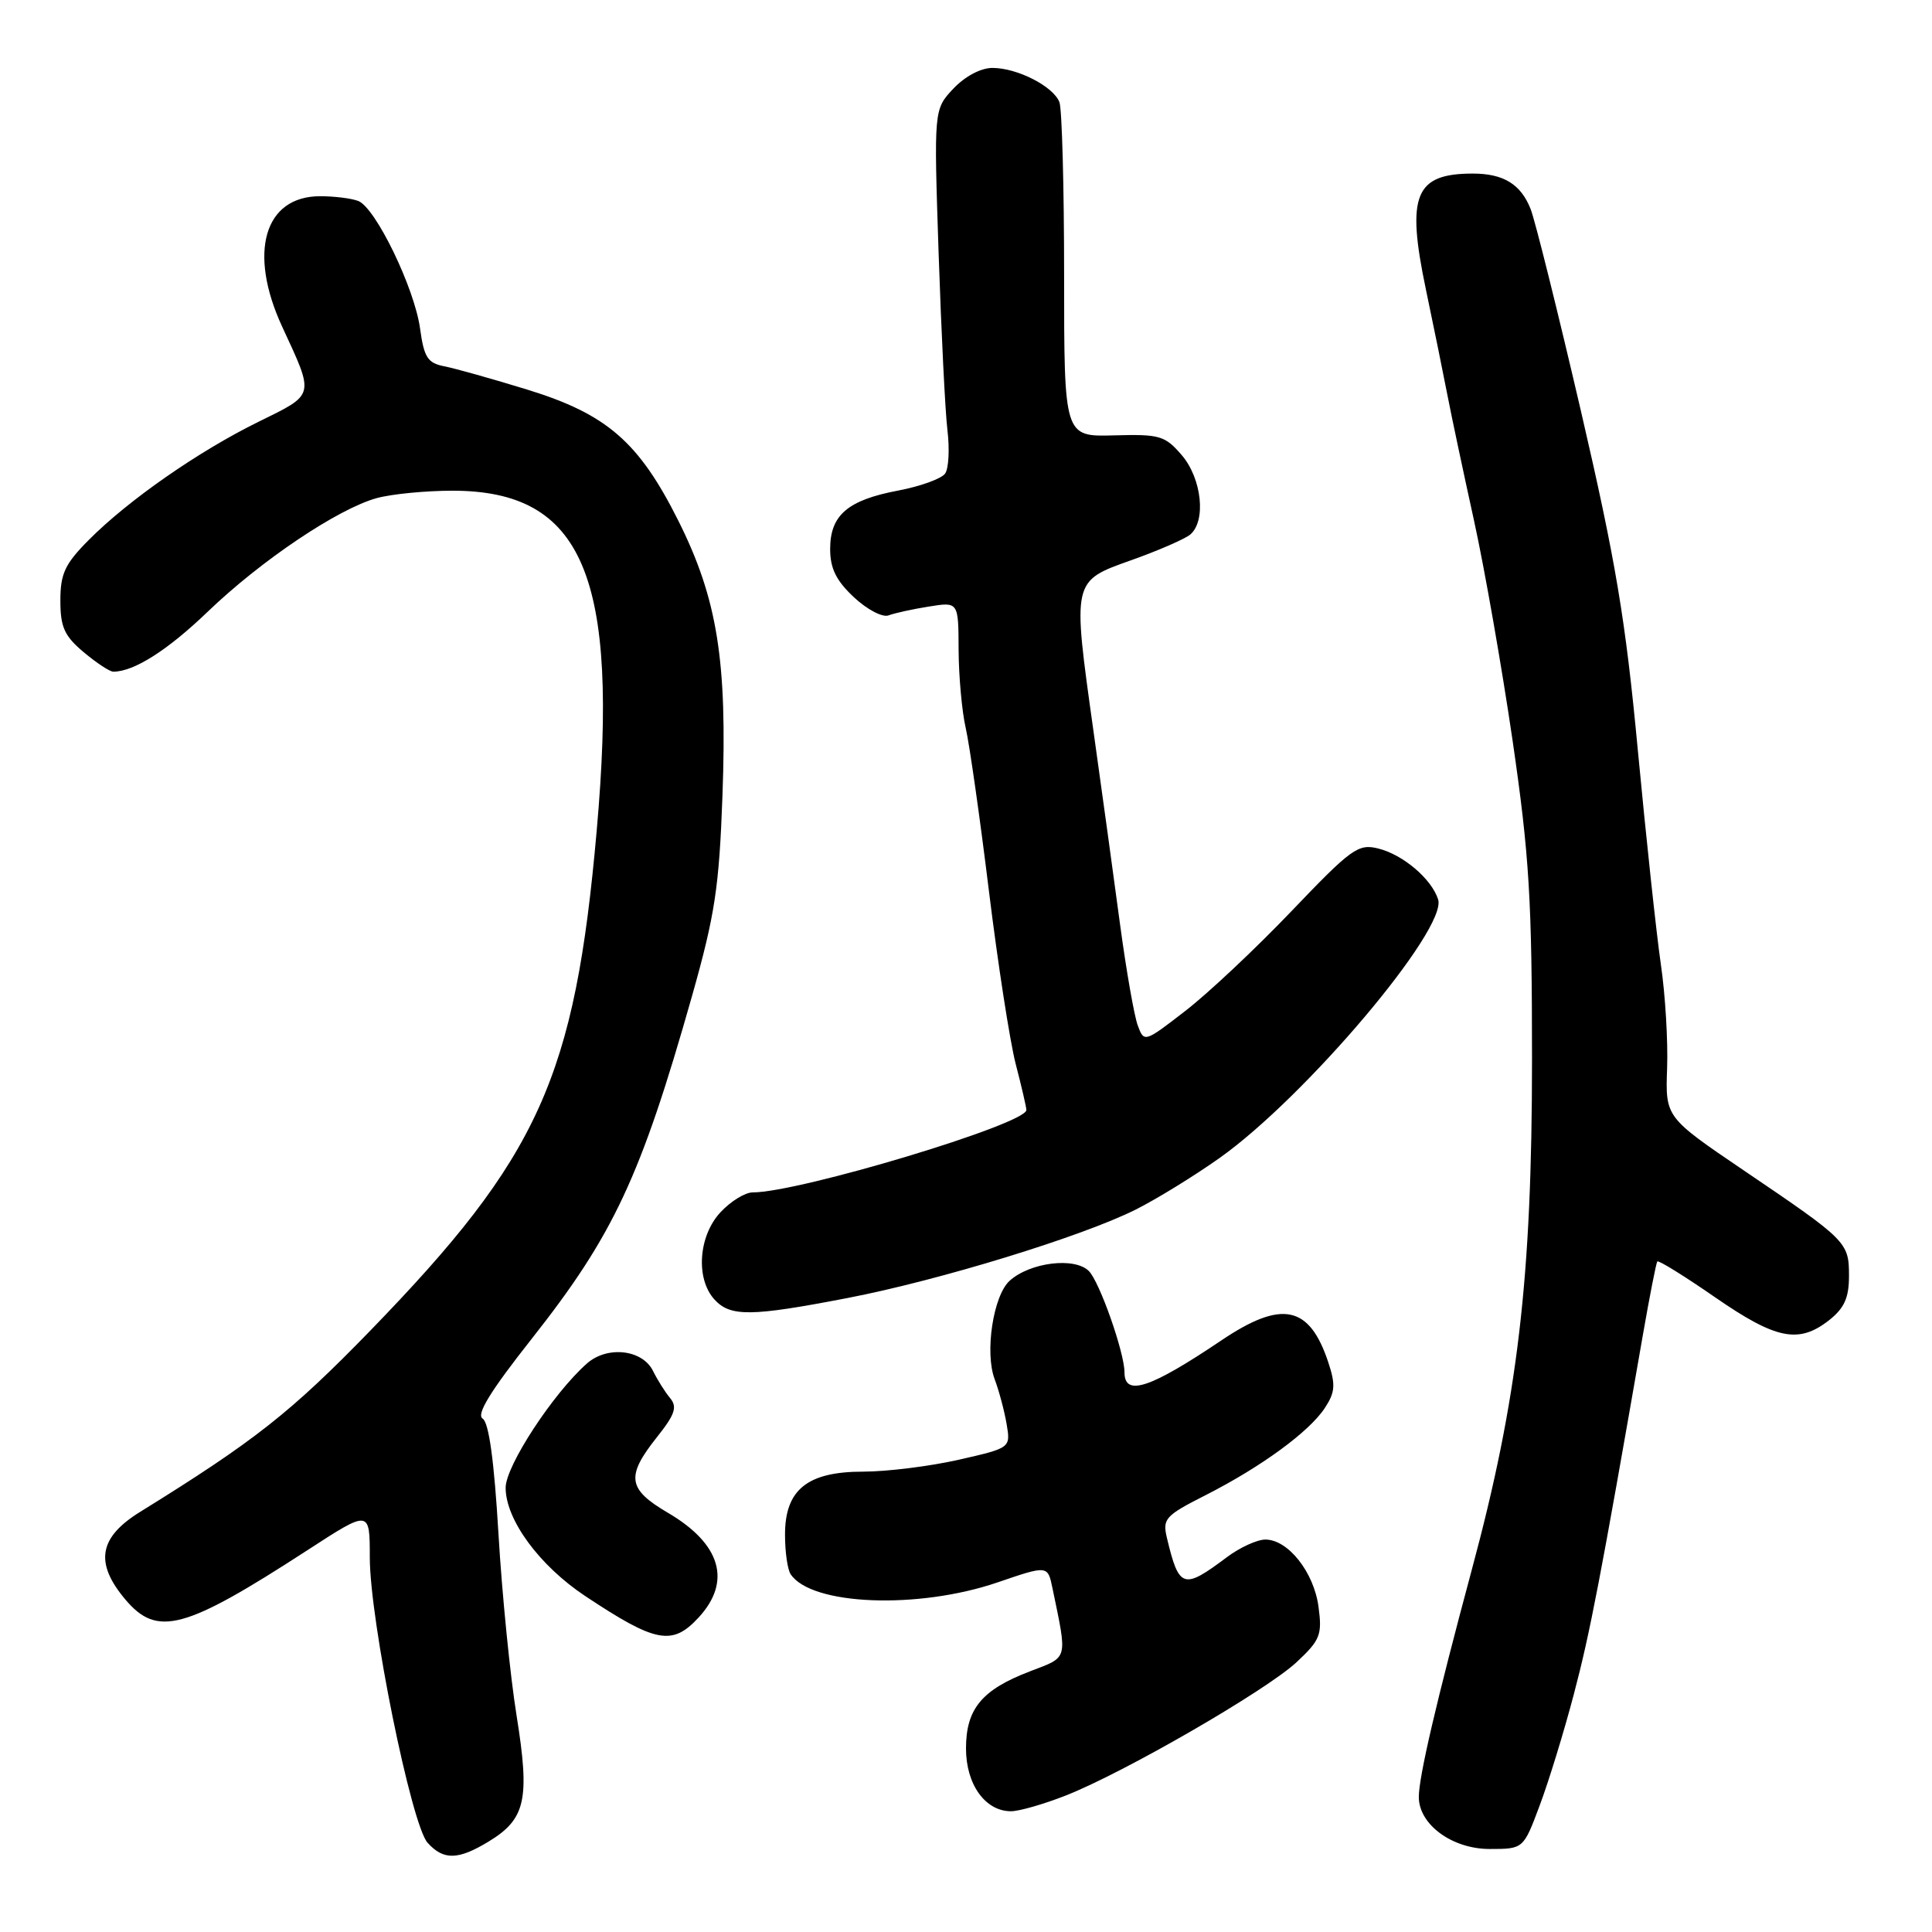 <?xml version="1.0" encoding="UTF-8" standalone="no"?>
<!DOCTYPE svg PUBLIC "-//W3C//DTD SVG 1.1//EN" "http://www.w3.org/Graphics/SVG/1.1/DTD/svg11.dtd" >
<svg xmlns="http://www.w3.org/2000/svg" xmlns:xlink="http://www.w3.org/1999/xlink" version="1.1" viewBox="0 0 256 256">
 <g >
 <path fill="currentColor"
d=" M 64.77 244.00 C 69.66 241.02 70.23 238.43 68.45 227.33 C 67.60 222.07 66.52 211.23 66.05 203.25 C 65.48 193.57 64.78 188.48 63.95 187.97 C 63.08 187.43 64.98 184.33 70.42 177.44 C 81.29 163.67 84.90 155.96 91.69 132.00 C 94.74 121.21 95.29 117.58 95.73 105.43 C 96.38 87.57 95.06 79.35 89.89 69.01 C 84.65 58.55 80.41 54.87 69.85 51.62 C 65.26 50.21 60.32 48.82 58.89 48.54 C 56.66 48.11 56.19 47.37 55.66 43.53 C 54.92 38.15 49.76 27.51 47.47 26.63 C 46.57 26.28 44.30 26.00 42.42 26.00 C 35.01 26.00 32.84 33.47 37.40 43.31 C 41.69 52.59 41.80 52.18 34.25 55.89 C 26.30 59.80 17.00 66.27 11.75 71.56 C 8.60 74.73 8.00 76.01 8.00 79.58 C 8.00 83.09 8.53 84.27 11.08 86.41 C 12.77 87.83 14.54 89.00 15.01 89.00 C 17.75 89.00 22.19 86.18 27.54 81.04 C 34.60 74.26 44.73 67.45 49.89 66.01 C 51.88 65.46 56.42 65.02 60.00 65.02 C 77.26 65.05 82.05 76.34 79.07 110.02 C 76.18 142.80 71.44 153.26 49.07 176.31 C 38.53 187.16 33.75 190.93 18.57 200.33 C 13.09 203.72 12.52 207.08 16.59 211.92 C 20.83 216.96 24.43 215.99 40.75 205.40 C 49.00 200.04 49.00 200.04 49.00 206.37 C 49.00 214.64 54.50 241.79 56.66 244.18 C 58.78 246.52 60.71 246.47 64.77 244.00 Z  M 204.01 239.25 C 205.20 236.09 207.24 229.45 208.54 224.50 C 210.68 216.41 212.07 209.19 217.67 177.00 C 218.58 171.78 219.45 167.34 219.60 167.15 C 219.75 166.95 223.20 169.09 227.26 171.90 C 235.35 177.49 238.34 178.09 242.37 174.93 C 244.38 173.34 245.00 171.97 245.00 169.08 C 245.00 164.60 244.78 164.38 231.08 155.10 C 220.67 148.04 220.67 148.04 220.90 141.54 C 221.03 137.96 220.66 131.77 220.07 127.77 C 219.49 123.77 218.12 111.05 217.03 99.50 C 215.39 82.06 214.11 74.43 209.49 54.50 C 206.42 41.30 203.42 29.25 202.82 27.71 C 201.52 24.41 199.23 23.00 195.15 23.00 C 187.48 23.00 186.32 25.86 188.93 38.31 C 189.99 43.37 191.29 49.75 191.82 52.50 C 192.35 55.25 193.93 62.67 195.32 69.00 C 196.71 75.33 199.01 88.45 200.43 98.16 C 202.64 113.35 203.00 119.23 203.00 140.36 C 203.00 169.42 201.12 185.35 195.02 208.00 C 190.34 225.41 188.00 235.43 188.00 238.11 C 188.00 241.76 192.42 245.00 197.38 245.00 C 201.86 245.00 201.86 245.00 204.01 239.25 Z  M 141.21 237.92 C 148.95 234.88 167.76 224.01 171.79 220.26 C 174.94 217.32 175.21 216.63 174.71 212.91 C 174.10 208.32 170.68 204.00 167.67 204.00 C 166.58 204.00 164.30 205.04 162.59 206.32 C 156.78 210.68 156.23 210.51 154.62 203.77 C 154.02 201.24 154.40 200.83 159.74 198.12 C 167.12 194.37 173.49 189.71 175.55 186.56 C 176.91 184.49 176.99 183.49 176.01 180.53 C 173.51 172.97 169.86 172.21 161.85 177.60 C 152.38 183.98 149.00 185.09 149.00 181.84 C 149.00 179.23 145.70 169.84 144.28 168.42 C 142.40 166.54 136.51 167.26 133.79 169.70 C 131.61 171.66 130.46 179.21 131.80 182.76 C 132.37 184.27 133.08 186.93 133.38 188.68 C 133.92 191.86 133.92 191.86 127.01 193.43 C 123.21 194.29 117.52 195.00 114.37 195.00 C 106.95 195.00 103.99 197.41 104.02 203.42 C 104.02 205.67 104.36 208.00 104.77 208.60 C 107.52 212.72 121.61 213.28 132.17 209.68 C 138.83 207.40 138.83 207.40 139.46 210.45 C 141.45 220.05 141.60 219.50 136.53 221.44 C 130.10 223.89 128.00 226.42 128.00 231.69 C 128.00 236.44 130.55 240.00 133.96 240.00 C 135.04 240.00 138.31 239.06 141.21 237.92 Z  M 92.55 214.35 C 96.99 209.56 95.54 204.57 88.48 200.44 C 83.17 197.32 82.92 195.64 87.00 190.49 C 89.44 187.43 89.78 186.44 88.79 185.25 C 88.12 184.45 87.10 182.82 86.52 181.64 C 85.11 178.81 80.45 178.29 77.76 180.68 C 73.29 184.63 67.00 194.25 67.00 197.13 C 67.00 201.37 71.47 207.45 77.55 211.49 C 86.89 217.69 89.07 218.11 92.55 214.35 Z  M 112.32 171.99 C 124.50 169.64 143.36 163.85 150.50 160.27 C 153.25 158.89 158.24 155.82 161.60 153.44 C 172.99 145.36 191.80 123.11 190.56 119.18 C 189.69 116.46 185.92 113.25 182.62 112.43 C 179.96 111.77 179.07 112.42 171.12 120.74 C 166.38 125.70 160.05 131.65 157.05 133.96 C 151.65 138.14 151.60 138.15 150.76 135.88 C 150.29 134.62 149.24 128.62 148.42 122.54 C 147.61 116.47 146.02 104.92 144.89 96.87 C 142.08 76.79 142.03 77.03 149.95 74.21 C 153.49 72.95 156.98 71.43 157.70 70.84 C 159.85 69.05 159.25 63.41 156.59 60.31 C 154.36 57.72 153.68 57.52 147.59 57.69 C 141.00 57.87 141.00 57.87 141.00 36.52 C 141.00 24.77 140.72 14.44 140.38 13.54 C 139.57 11.44 134.80 9.00 131.50 9.00 C 129.96 9.00 127.86 10.12 126.32 11.75 C 123.74 14.50 123.74 14.50 124.37 33.50 C 124.72 43.95 125.24 54.52 125.54 57.00 C 125.84 59.48 125.71 62.06 125.24 62.74 C 124.78 63.42 121.98 64.44 119.02 65.00 C 112.31 66.27 110.00 68.26 110.00 72.75 C 110.00 75.33 110.80 76.94 113.16 79.15 C 114.90 80.77 116.95 81.85 117.74 81.54 C 118.53 81.24 120.94 80.71 123.09 80.37 C 127.00 79.74 127.00 79.74 127.02 86.12 C 127.04 89.63 127.46 94.30 127.97 96.50 C 128.47 98.70 129.85 108.38 131.03 118.00 C 132.21 127.62 133.81 137.96 134.58 140.96 C 135.36 143.96 136.00 146.72 136.00 147.08 C 136.00 148.94 105.91 158.00 99.73 158.00 C 98.72 158.00 96.80 159.19 95.45 160.65 C 92.55 163.78 92.16 169.41 94.65 172.17 C 96.76 174.50 99.47 174.47 112.32 171.99 Z "/>
</g>
</svg>